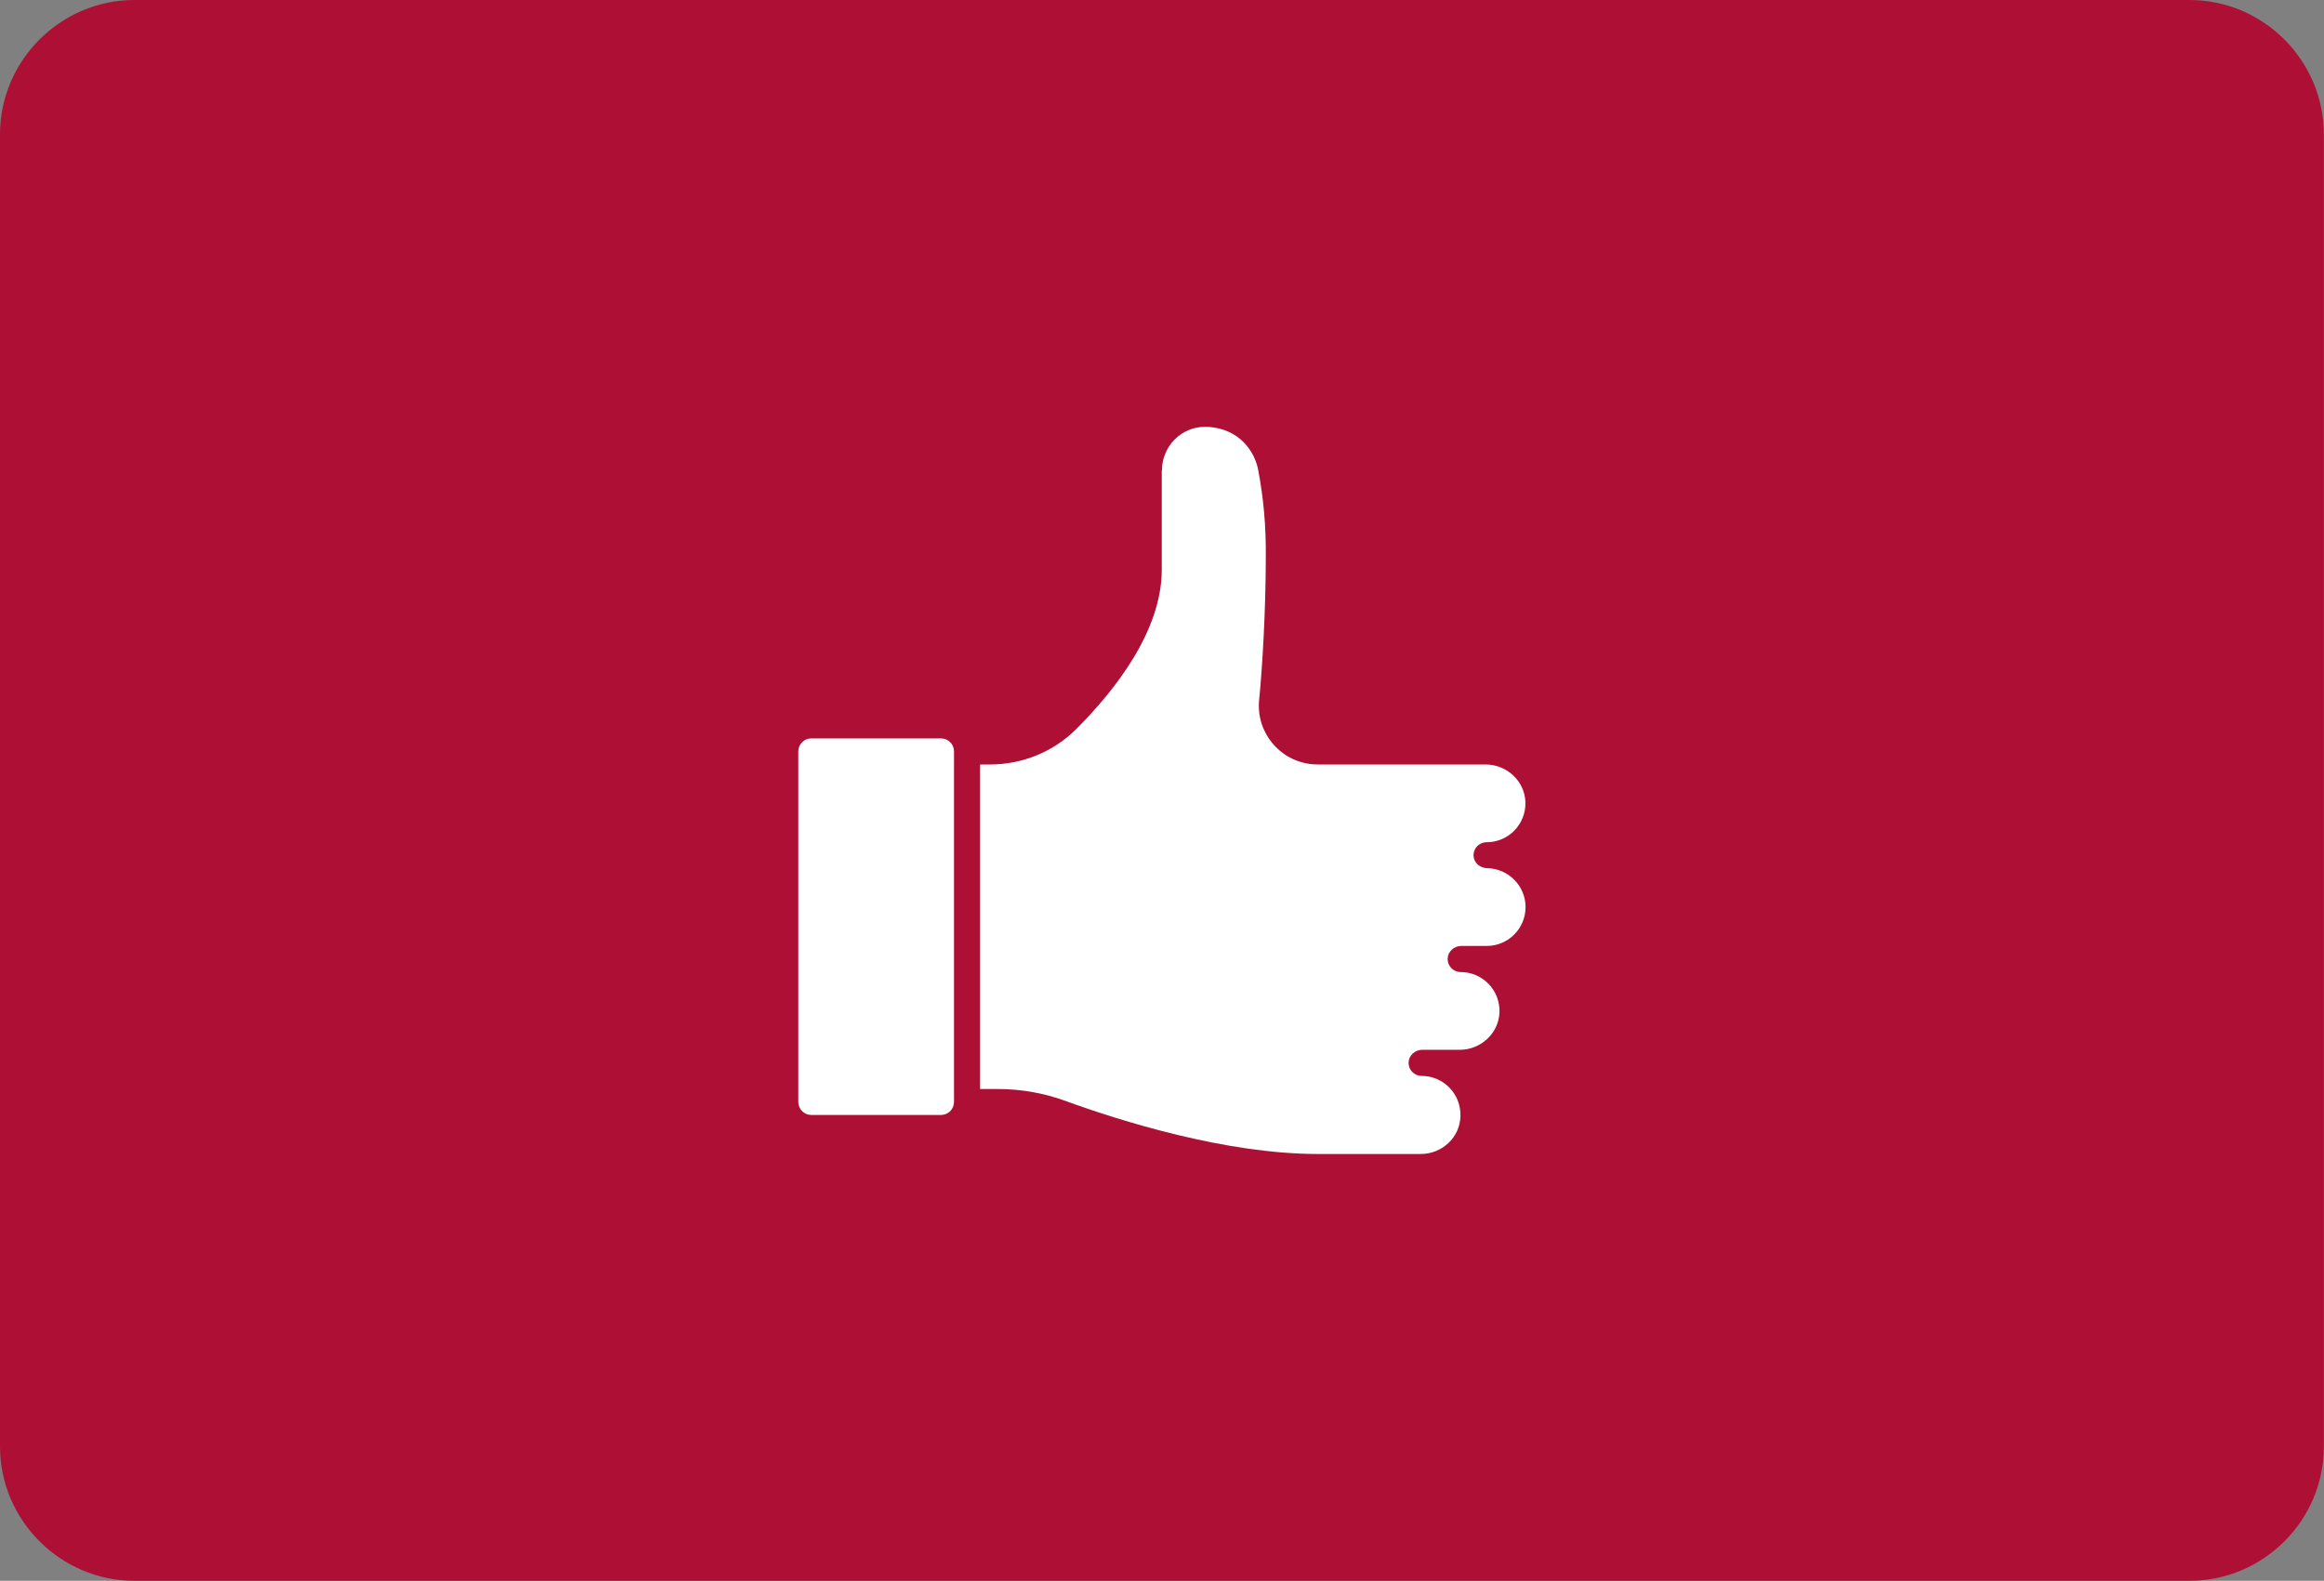 <?xml version="1.0" encoding="utf-8"?>
<!-- Generator: $$$/GeneralStr/196=Adobe Illustrator 27.6.0, SVG Export Plug-In . SVG Version: 6.00 Build 0)  -->
<svg version="1.1" id="Ebene_1" xmlns="http://www.w3.org/2000/svg" xmlns:xlink="http://www.w3.org/1999/xlink" x="0px" y="0px"
	 viewBox="0 0 146.99 100" style="enable-background:new 0 0 146.99 100;" xml:space="preserve">
<rect x="0" y="0" width="146.99" height="100" fill="#808080" stroke="none"/>
<style type="text/css">
	.st0{fill:#AD1034;}
	.st1{fill:#FFFFFF;}
</style>
<path class="st0" d="M138.48,100H8.5C3.83,100,0,96.17,0,91.5V8.5C0,3.83,3.83,0,8.5,0h129.98c4.68,0,8.5,3.83,8.5,8.5V91.5
	C146.99,96.17,143.16,100,138.48,100z"/>
<path class="st1" d="M73.49,29.76c0-1.51,1.21-2.76,2.72-2.76c0.81,0,1.63,0.26,2.24,0.78c0.56,0.48,0.95,1.13,1.11,1.85
	c0.36,1.84,0.52,3.71,0.5,5.59c0,3.38-0.22,7.06-0.42,9.04c-0.21,2.05,1.28,3.87,3.32,4.08c0.13,0.01,0.25,0.02,0.38,0.02h10.62
	c1.34,0,2.47,1.04,2.52,2.37c0.05,1.4-1.07,2.55-2.46,2.55l0,0c-0.47,0-0.84,0.39-0.82,0.86c0.02,0.44,0.41,0.77,0.86,0.78
	c1.34,0.02,2.43,1.12,2.43,2.46c0,1.36-1.1,2.46-2.46,2.46l0,0l-1.61,0c-0.45,0-0.84,0.35-0.86,0.8c-0.01,0.47,0.36,0.85,0.82,0.85
	c1.39,0,2.51,1.15,2.46,2.55c-0.05,1.34-1.19,2.37-2.52,2.37h-2.37c-0.45,0-0.84,0.35-0.86,0.8c-0.01,0.47,0.36,0.85,0.82,0.85
	c1.39,0,2.51,1.15,2.46,2.55C92.34,71.96,91.2,73,89.86,73h-6.51c-5.84,0-12.51-2.1-15.97-3.36c-1.37-0.5-2.81-0.75-4.27-0.75h-1.12
	V48.36h0.6c2.06,0.01,4.05-0.8,5.5-2.26c2.46-2.46,5.39-6.21,5.39-10.06V29.76z M50.49,47.53c0-0.45,0.37-0.82,0.82-0.82h8.21
	c0.45,0,0.82,0.37,0.82,0.82v22.18c0,0.45-0.37,0.82-0.82,0.82h-8.21c-0.45,0-0.82-0.37-0.82-0.82V47.53z"/>
</svg>
